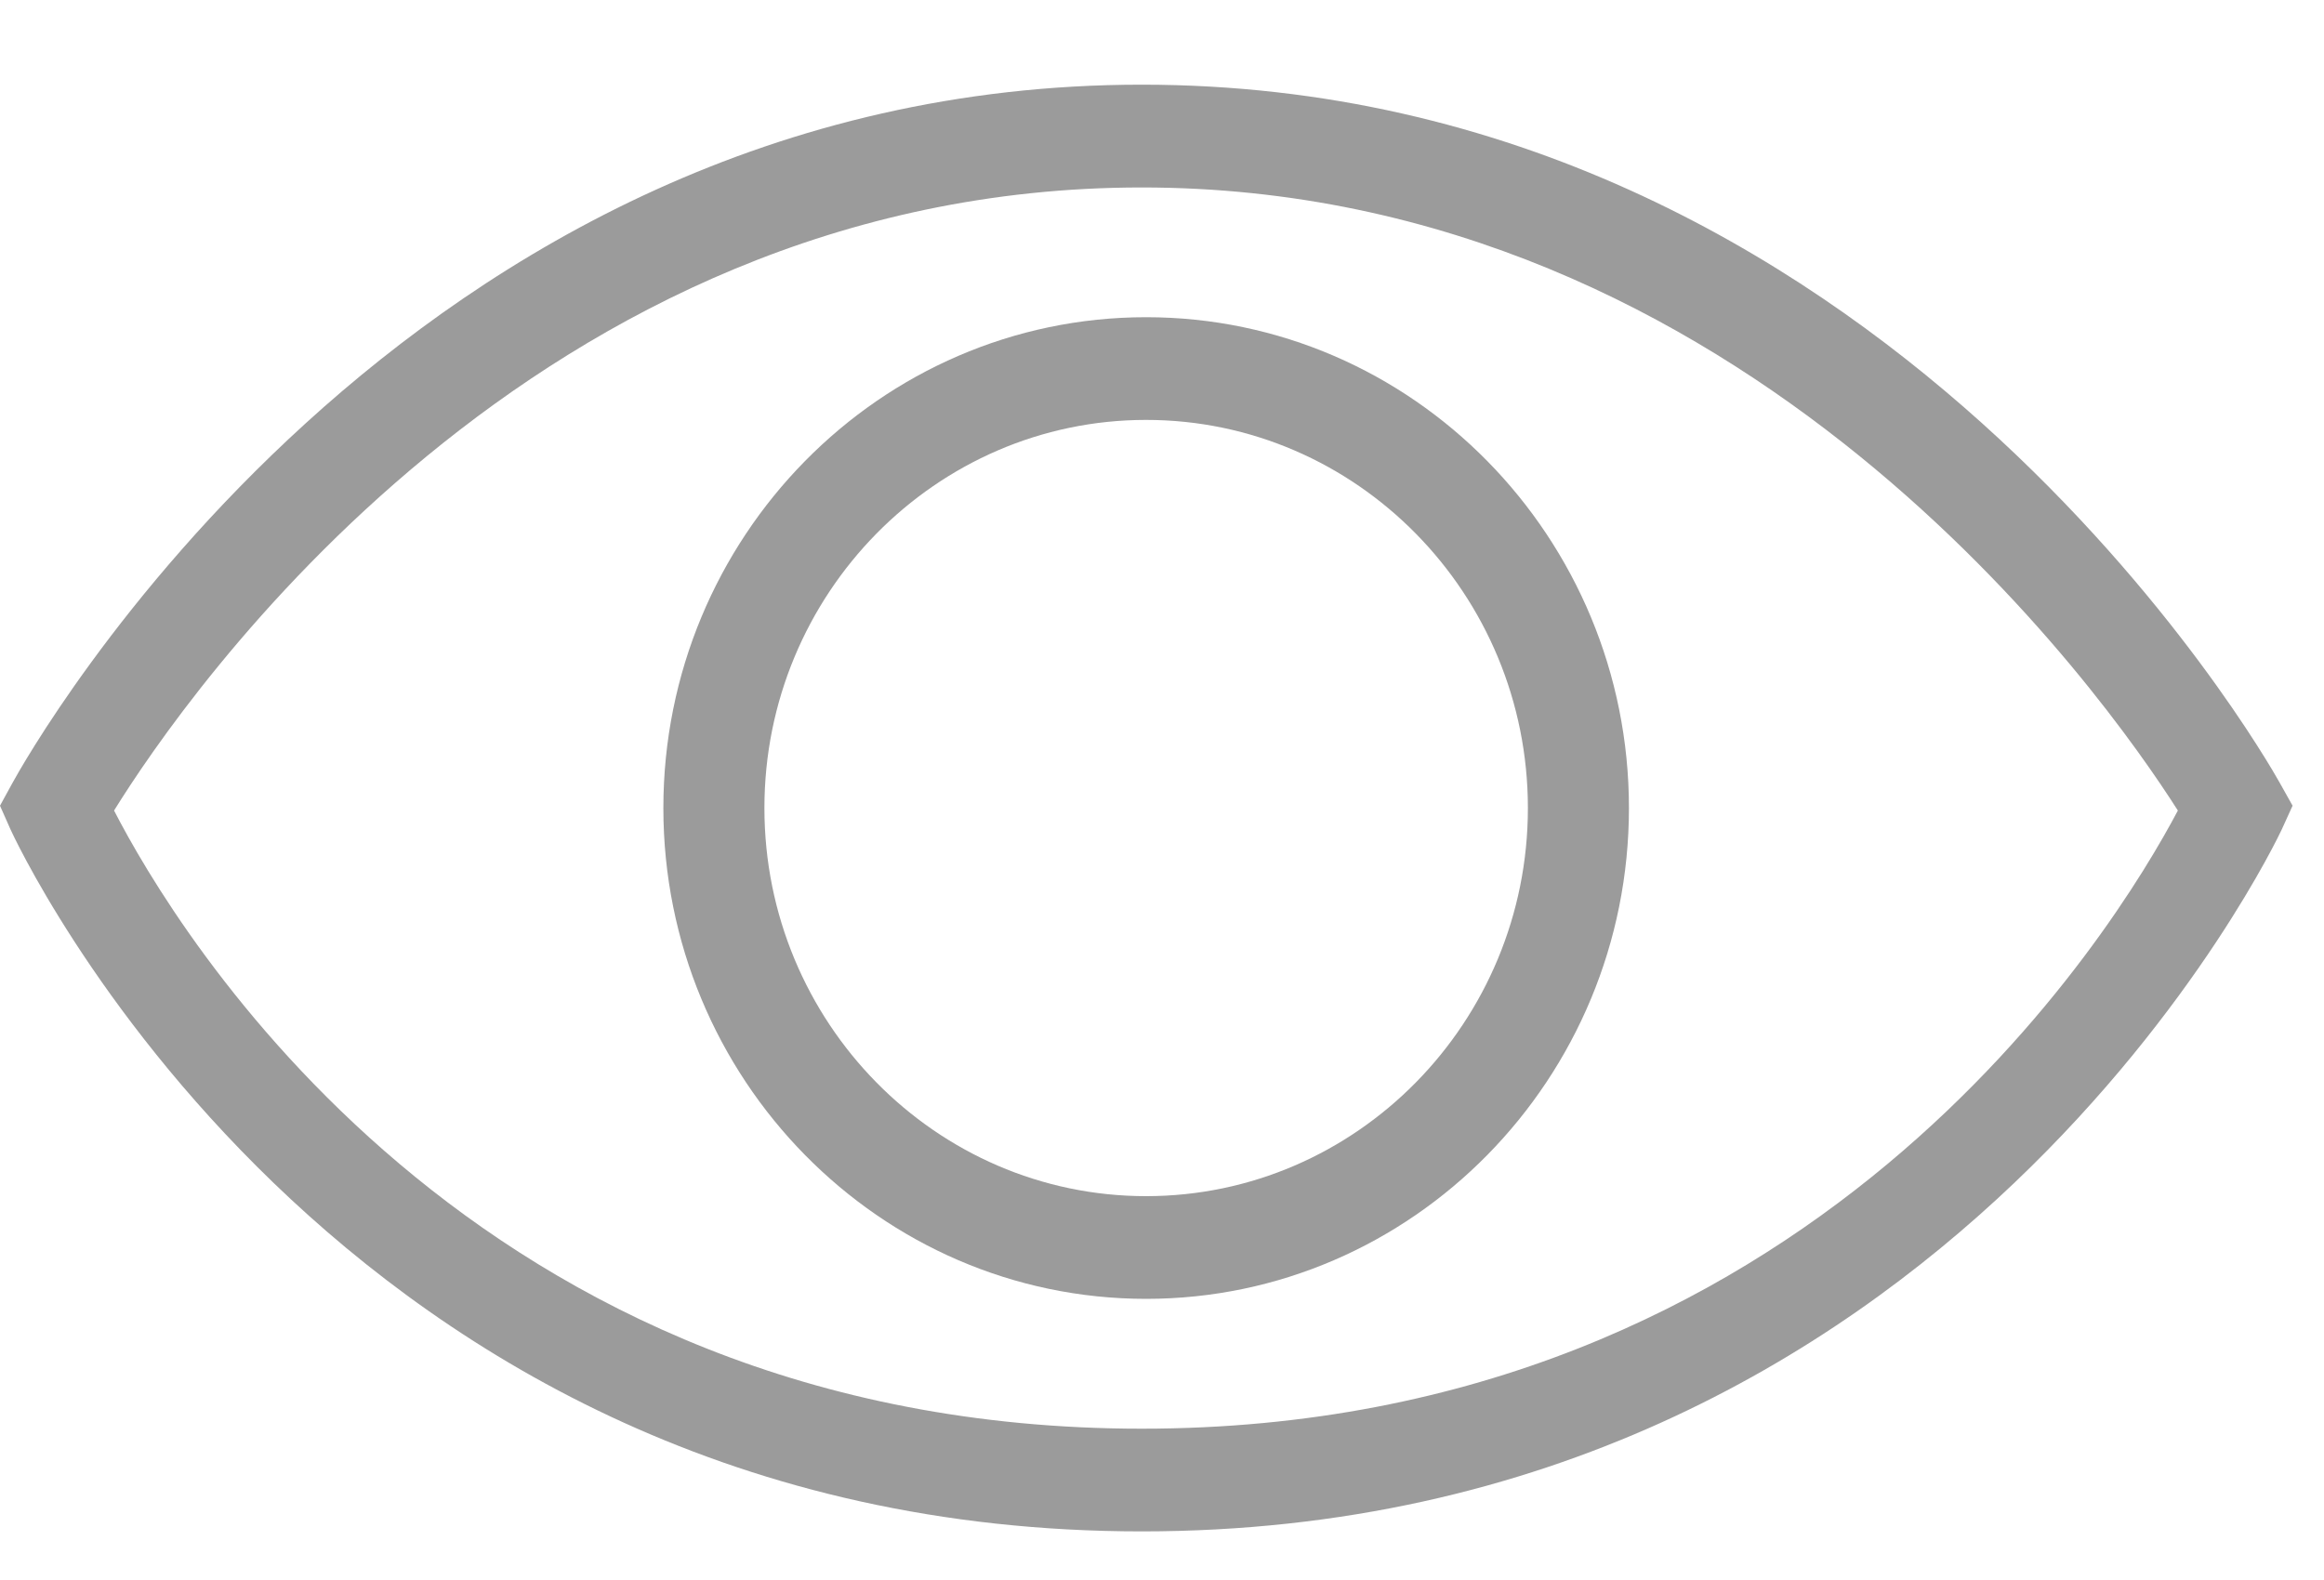<?xml version="1.0" encoding="UTF-8"?>
<svg width="25px" height="17px" viewBox="0 0 25 17" version="1.1" xmlns="http://www.w3.org/2000/svg" xmlns:xlink="http://www.w3.org/1999/xlink">
    <!-- Generator: Sketch 46.2 (44496) - http://www.bohemiancoding.com/sketch -->
    <title>eye-enable</title>
    <desc>Created with Sketch.</desc>
    <defs></defs>
    <g id="finals---specs" stroke="none" stroke-width="1" fill="none" fill-rule="evenodd">
        <g id="input-field-examples" transform="translate(-280, -290)" fill="#9B9B9B">
            <g id="Group-Copy-4" transform="translate(15, 44)">
                <g id="eyes" transform="translate(264, 243)">
                    <g id="eye-enable" transform="translate(1, 3.768)">
                        <path d="M8.223,7.926 C8.223,5.624 10.065,3.75 12.329,3.75 C14.594,3.75 16.436,5.624 16.436,7.926 C16.436,10.229 14.594,12.102 12.329,12.102 C10.065,12.102 8.223,10.229 8.223,7.926 Z M7.136,7.926 C7.136,10.838 9.466,13.207 12.329,13.207 C15.193,13.207 17.523,10.838 17.523,7.926 C17.523,5.014 15.193,2.645 12.329,2.645 C9.466,2.645 7.136,5.014 7.136,7.926 Z" id="Fill-1"></path>
                        <path d="M1.227,7.953 C1.988,6.725 5.752,1.249 12.282,1.249 C18.793,1.249 22.64,6.715 23.428,7.953 C22.753,9.23 19.484,14.604 12.282,14.604 C5.073,14.604 1.877,9.217 1.227,7.953 Z M24.523,7.653 C24.352,7.346 20.229,0.143 12.282,0.143 C4.332,0.143 0.301,7.351 0.133,7.658 L0,7.901 L0.112,8.154 C0.146,8.229 3.571,15.709 12.282,15.709 C20.989,15.709 24.509,8.235 24.544,8.16 L24.662,7.901 L24.523,7.653 Z" id="Fill-3"></path>
                    </g>
                </g>
            </g>
        </g>
    </g>
</svg>